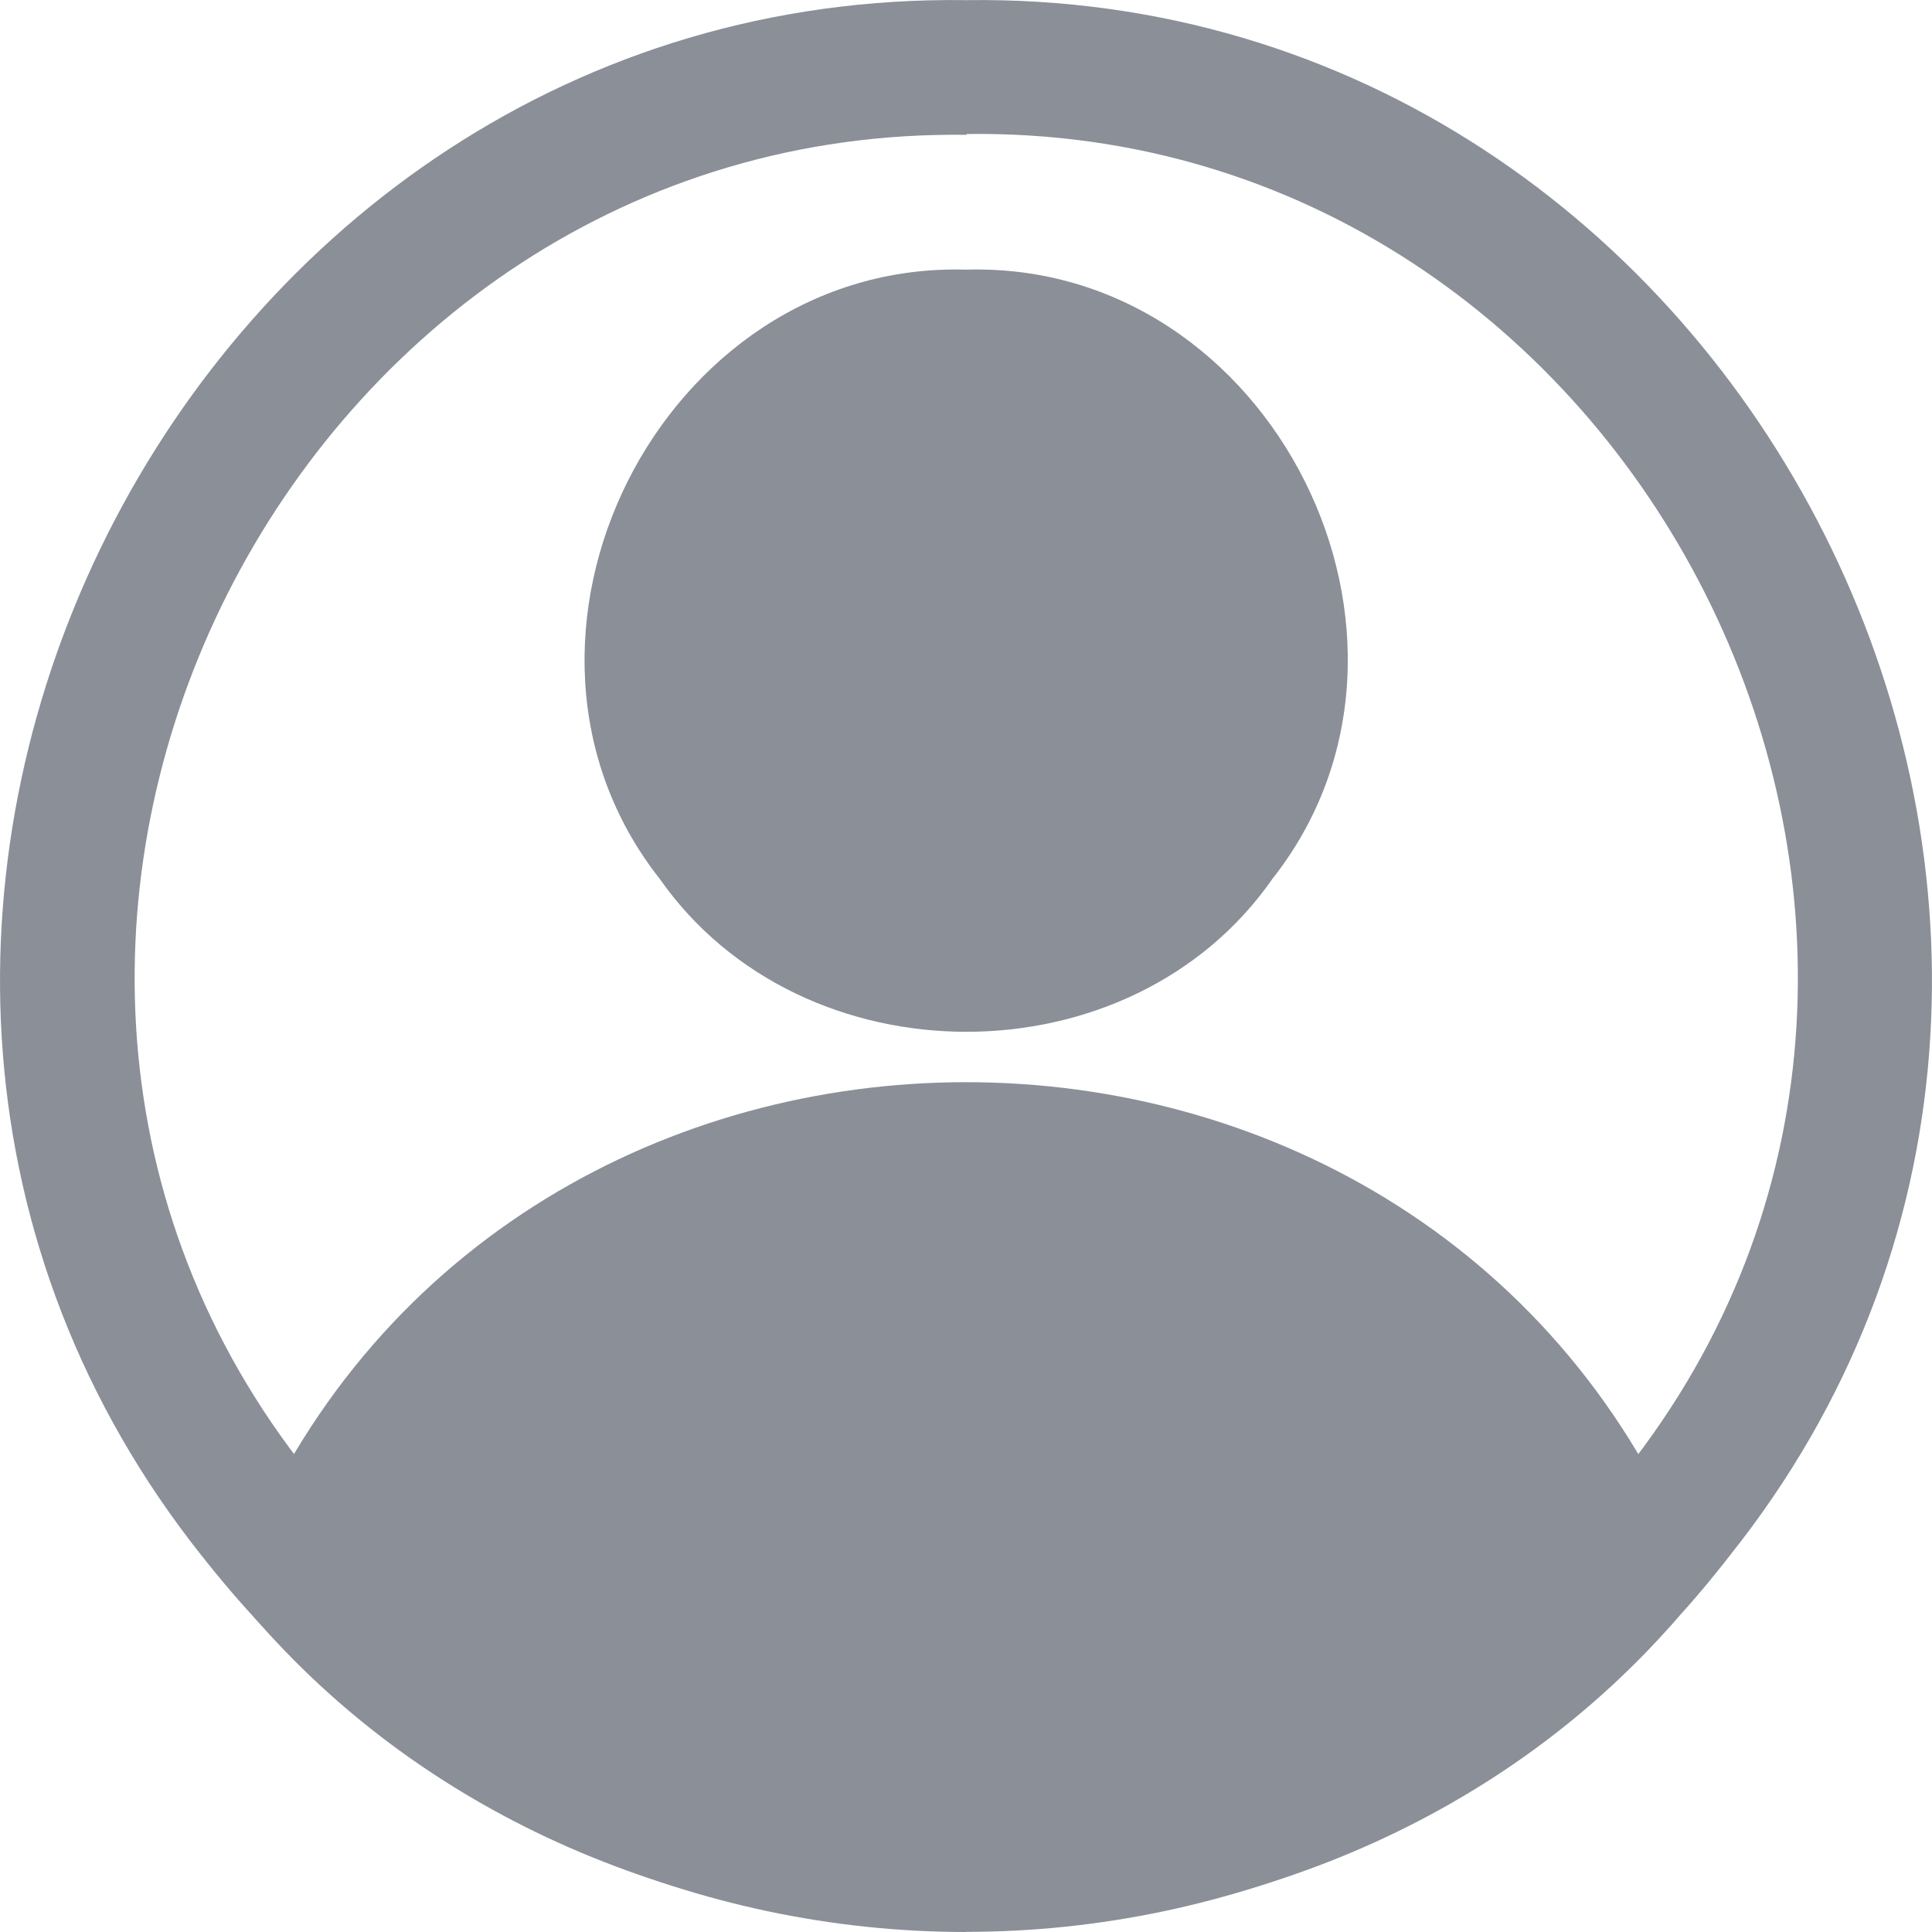 <svg width="14" height="14" viewBox="0 0 14 14" fill="none" xmlns="http://www.w3.org/2000/svg">
<path d="M7.001 14C5.055 14 3.186 13.18 1.872 11.754C1.696 11.565 1.54 11.376 1.384 11.174C-2.059 6.681 1.338 -0.077 7.001 0.001C12.656 -0.077 16.06 6.681 12.617 11.167C12.461 11.369 12.305 11.564 12.129 11.753C10.814 13.179 8.946 13.999 7.001 13.999V14ZM7.001 0.977C2.132 0.913 -0.797 6.72 2.165 10.582C2.295 10.758 2.438 10.927 2.588 11.089C4.833 13.642 9.168 13.642 11.413 11.089C11.563 10.927 11.706 10.758 11.843 10.575C14.798 6.714 11.869 0.906 7.007 0.971L7.001 0.977Z" fill="#8A8F98"/>
<path d="M12.221 11.226C10.3 6.714 3.701 6.714 1.781 11.226C1.703 11.402 1.735 11.61 1.872 11.754C4.482 14.723 9.519 14.723 12.13 11.754C12.26 11.61 12.293 11.402 12.221 11.226Z" fill="#8A8F98"/>
<path d="M7.001 1.954C4.787 1.889 3.415 4.637 4.781 6.369C5.816 7.846 8.192 7.846 9.22 6.369C10.587 4.637 9.22 1.889 7.001 1.954H7.001Z" fill="#8A8F98"/>
</svg>
